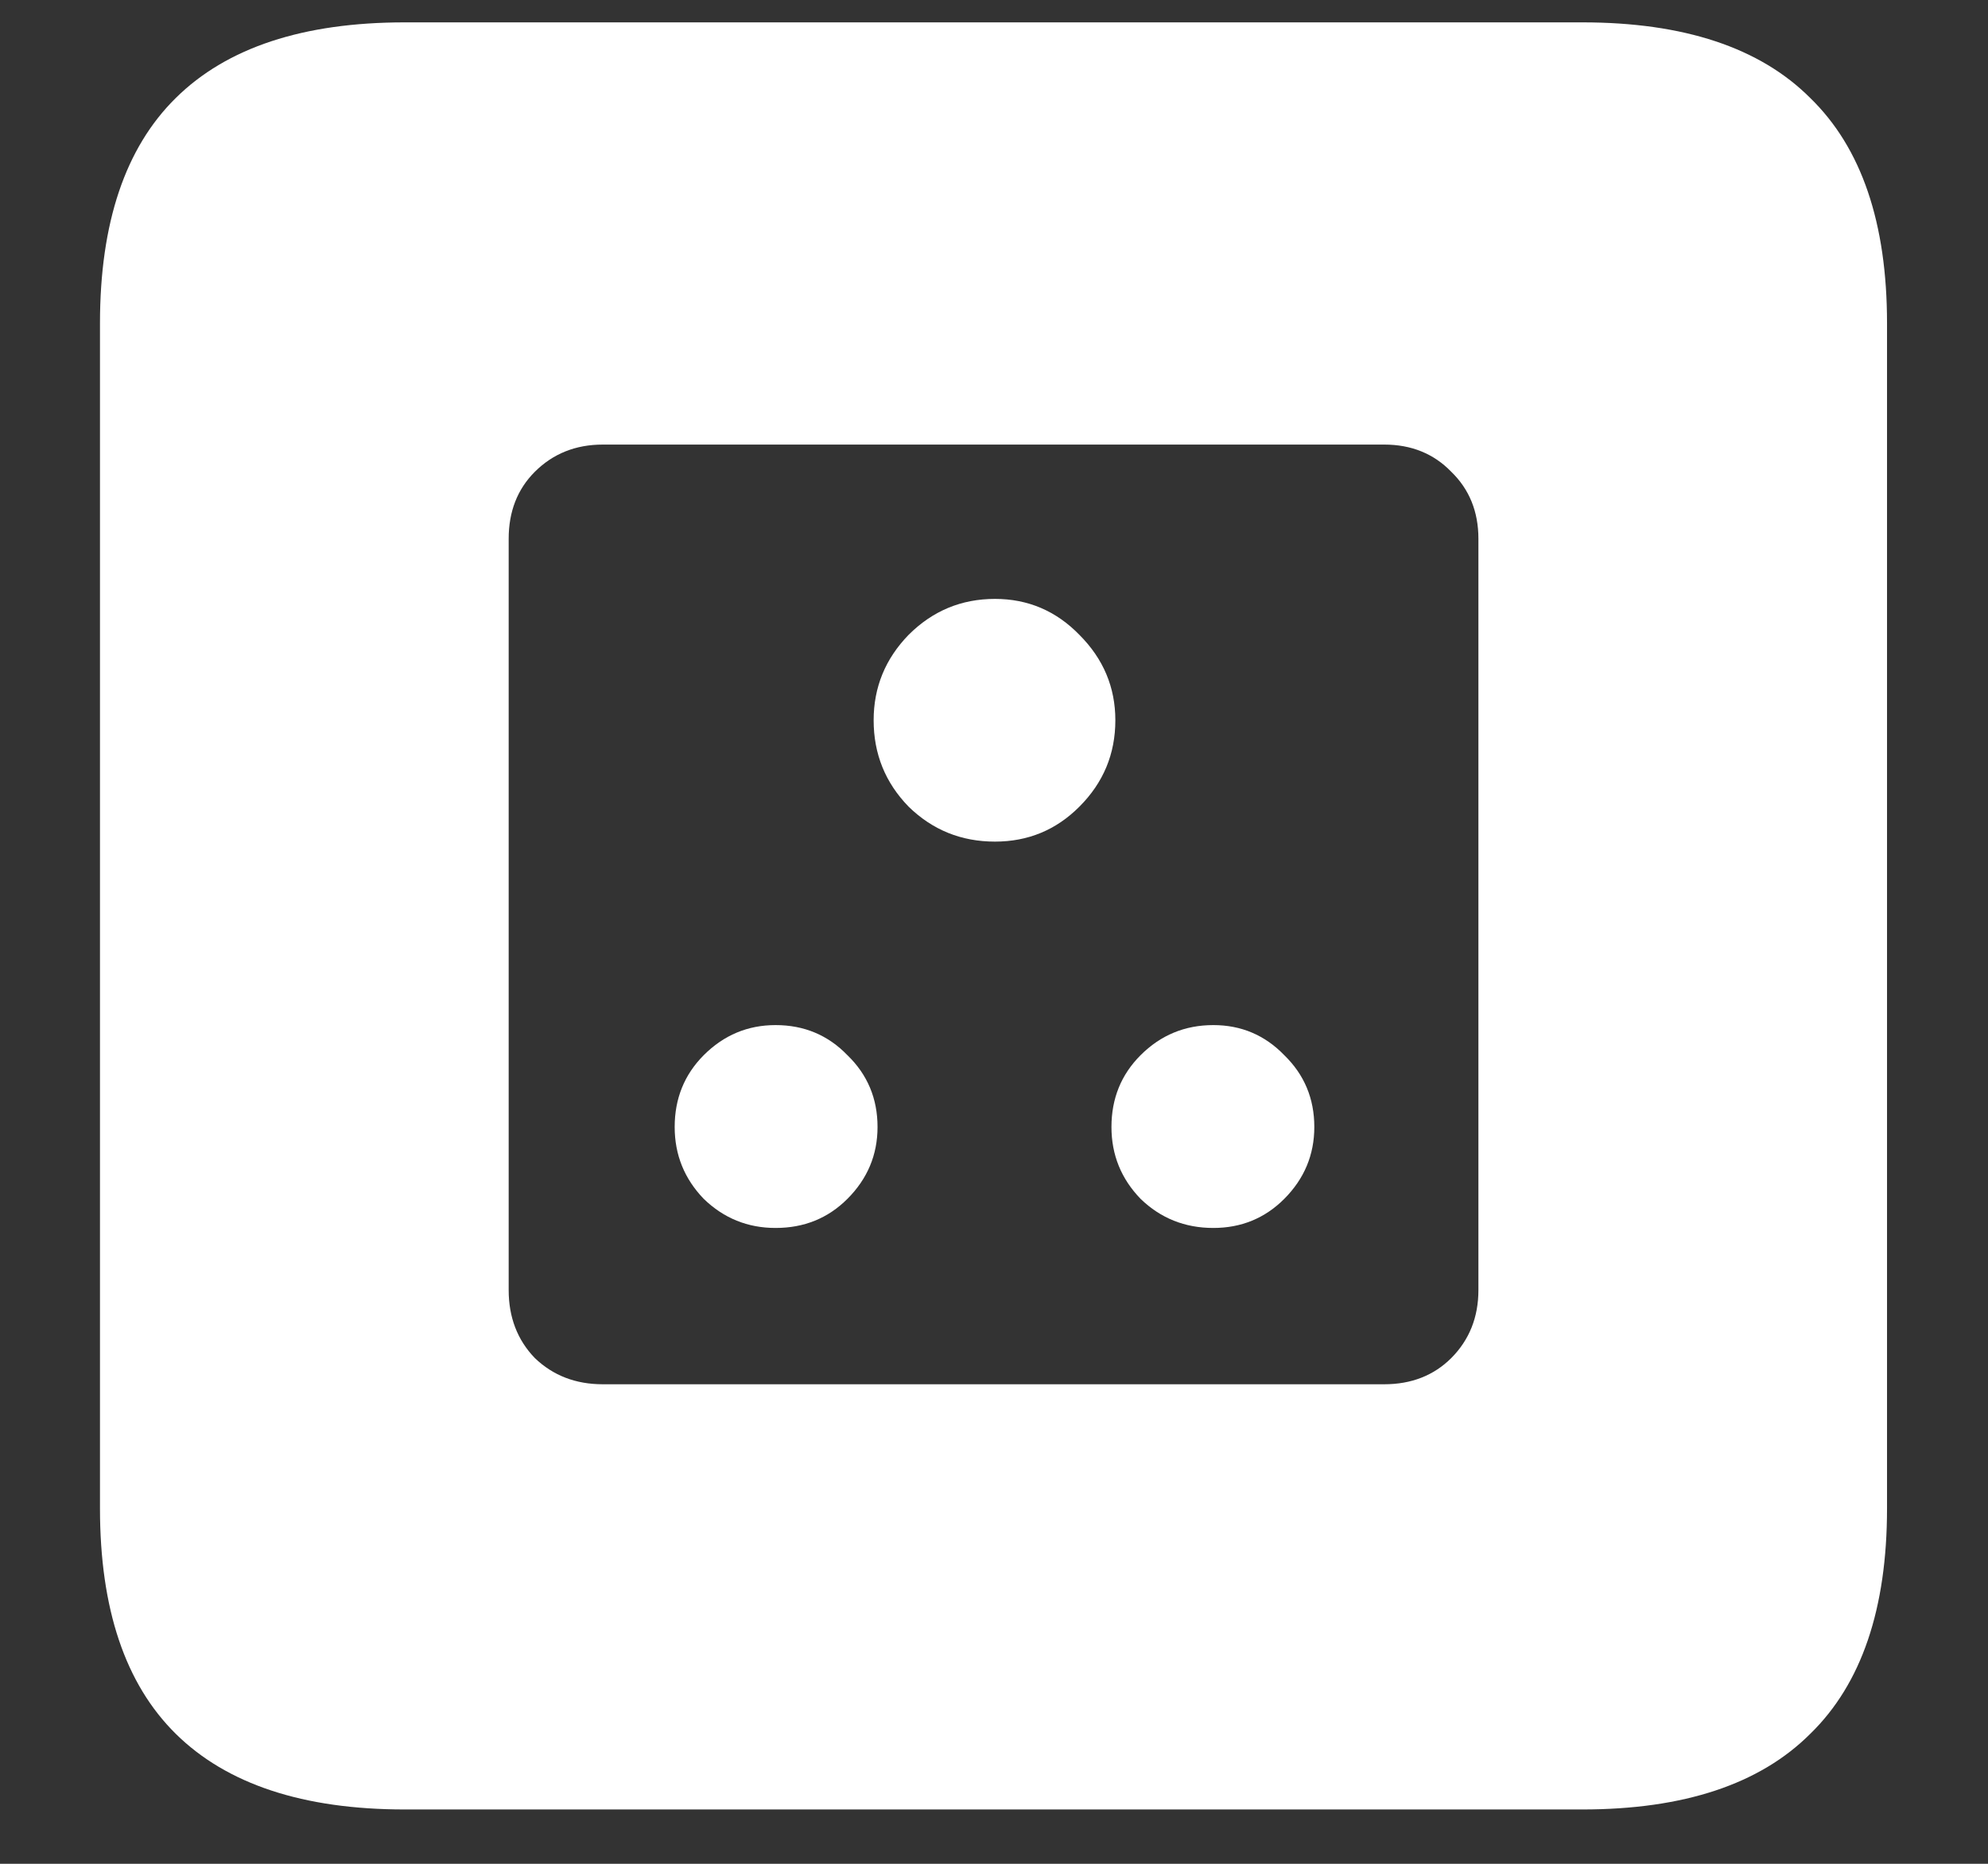 <?xml version="1.0" encoding="UTF-8"?>
<svg xmlns="http://www.w3.org/2000/svg" xmlns:xlink="http://www.w3.org/1999/xlink" width="24" height="22.5" viewBox="0 0 24 22.5" version="1.1">
<rect x="0" y="0" width="24" height="22.5" fill="#333333" stroke="none"/>
<g id="surface1">
<path style=" stroke:none;fill-rule:nonzero;fill:rgb(100%,100%,100%);fill-opacity:1;" d="M 7.277 16.711 C 6.949 16.711 6.676 16.605 6.457 16.395 C 6.246 16.176 6.141 15.902 6.141 15.574 L 6.141 6.504 C 6.141 6.176 6.246 5.906 6.457 5.695 C 6.676 5.477 6.949 5.367 7.277 5.367 L 16.711 5.367 C 17.039 5.367 17.309 5.477 17.52 5.695 C 17.738 5.906 17.848 6.176 17.848 6.504 L 17.848 15.574 C 17.848 15.902 17.738 16.176 17.52 16.395 C 17.309 16.605 17.039 16.711 16.711 16.711 Z M 12.012 10.16 C 12.41 10.16 12.75 10.02 13.031 9.738 C 13.32 9.449 13.465 9.102 13.465 8.695 C 13.465 8.297 13.32 7.953 13.031 7.664 C 12.75 7.375 12.41 7.23 12.012 7.23 C 11.605 7.23 11.258 7.375 10.969 7.664 C 10.688 7.953 10.547 8.297 10.547 8.695 C 10.547 9.102 10.688 9.449 10.969 9.738 C 11.258 10.02 11.605 10.16 12.012 10.16 Z M 9.363 14.824 C 9.707 14.824 9.996 14.707 10.23 14.473 C 10.473 14.23 10.594 13.941 10.594 13.605 C 10.594 13.262 10.473 12.973 10.23 12.738 C 9.996 12.496 9.707 12.375 9.363 12.375 C 9.027 12.375 8.738 12.496 8.496 12.738 C 8.262 12.973 8.145 13.262 8.145 13.605 C 8.145 13.941 8.262 14.23 8.496 14.473 C 8.738 14.707 9.027 14.824 9.363 14.824 Z M 14.648 14.824 C 14.984 14.824 15.27 14.707 15.504 14.473 C 15.746 14.23 15.867 13.941 15.867 13.605 C 15.867 13.262 15.746 12.973 15.504 12.738 C 15.27 12.496 14.984 12.375 14.648 12.375 C 14.305 12.375 14.012 12.496 13.77 12.738 C 13.535 12.973 13.418 13.262 13.418 13.605 C 13.418 13.941 13.535 14.23 13.77 14.473 C 14.012 14.707 14.305 14.824 14.648 14.824 Z M 4.887 21.844 L 19.102 21.844 C 20.328 21.844 21.246 21.539 21.855 20.93 C 22.473 20.328 22.781 19.422 22.781 18.211 L 22.781 3.902 C 22.781 2.691 22.473 1.785 21.855 1.184 C 21.246 0.574 20.328 0.27 19.102 0.27 L 4.887 0.27 C 3.66 0.27 2.738 0.574 2.121 1.184 C 1.512 1.785 1.207 2.691 1.207 3.902 L 1.207 18.211 C 1.207 19.422 1.512 20.328 2.121 20.93 C 2.738 21.539 3.66 21.844 4.887 21.844 Z M 4.887 21.844 "/>
</g>
</svg>
